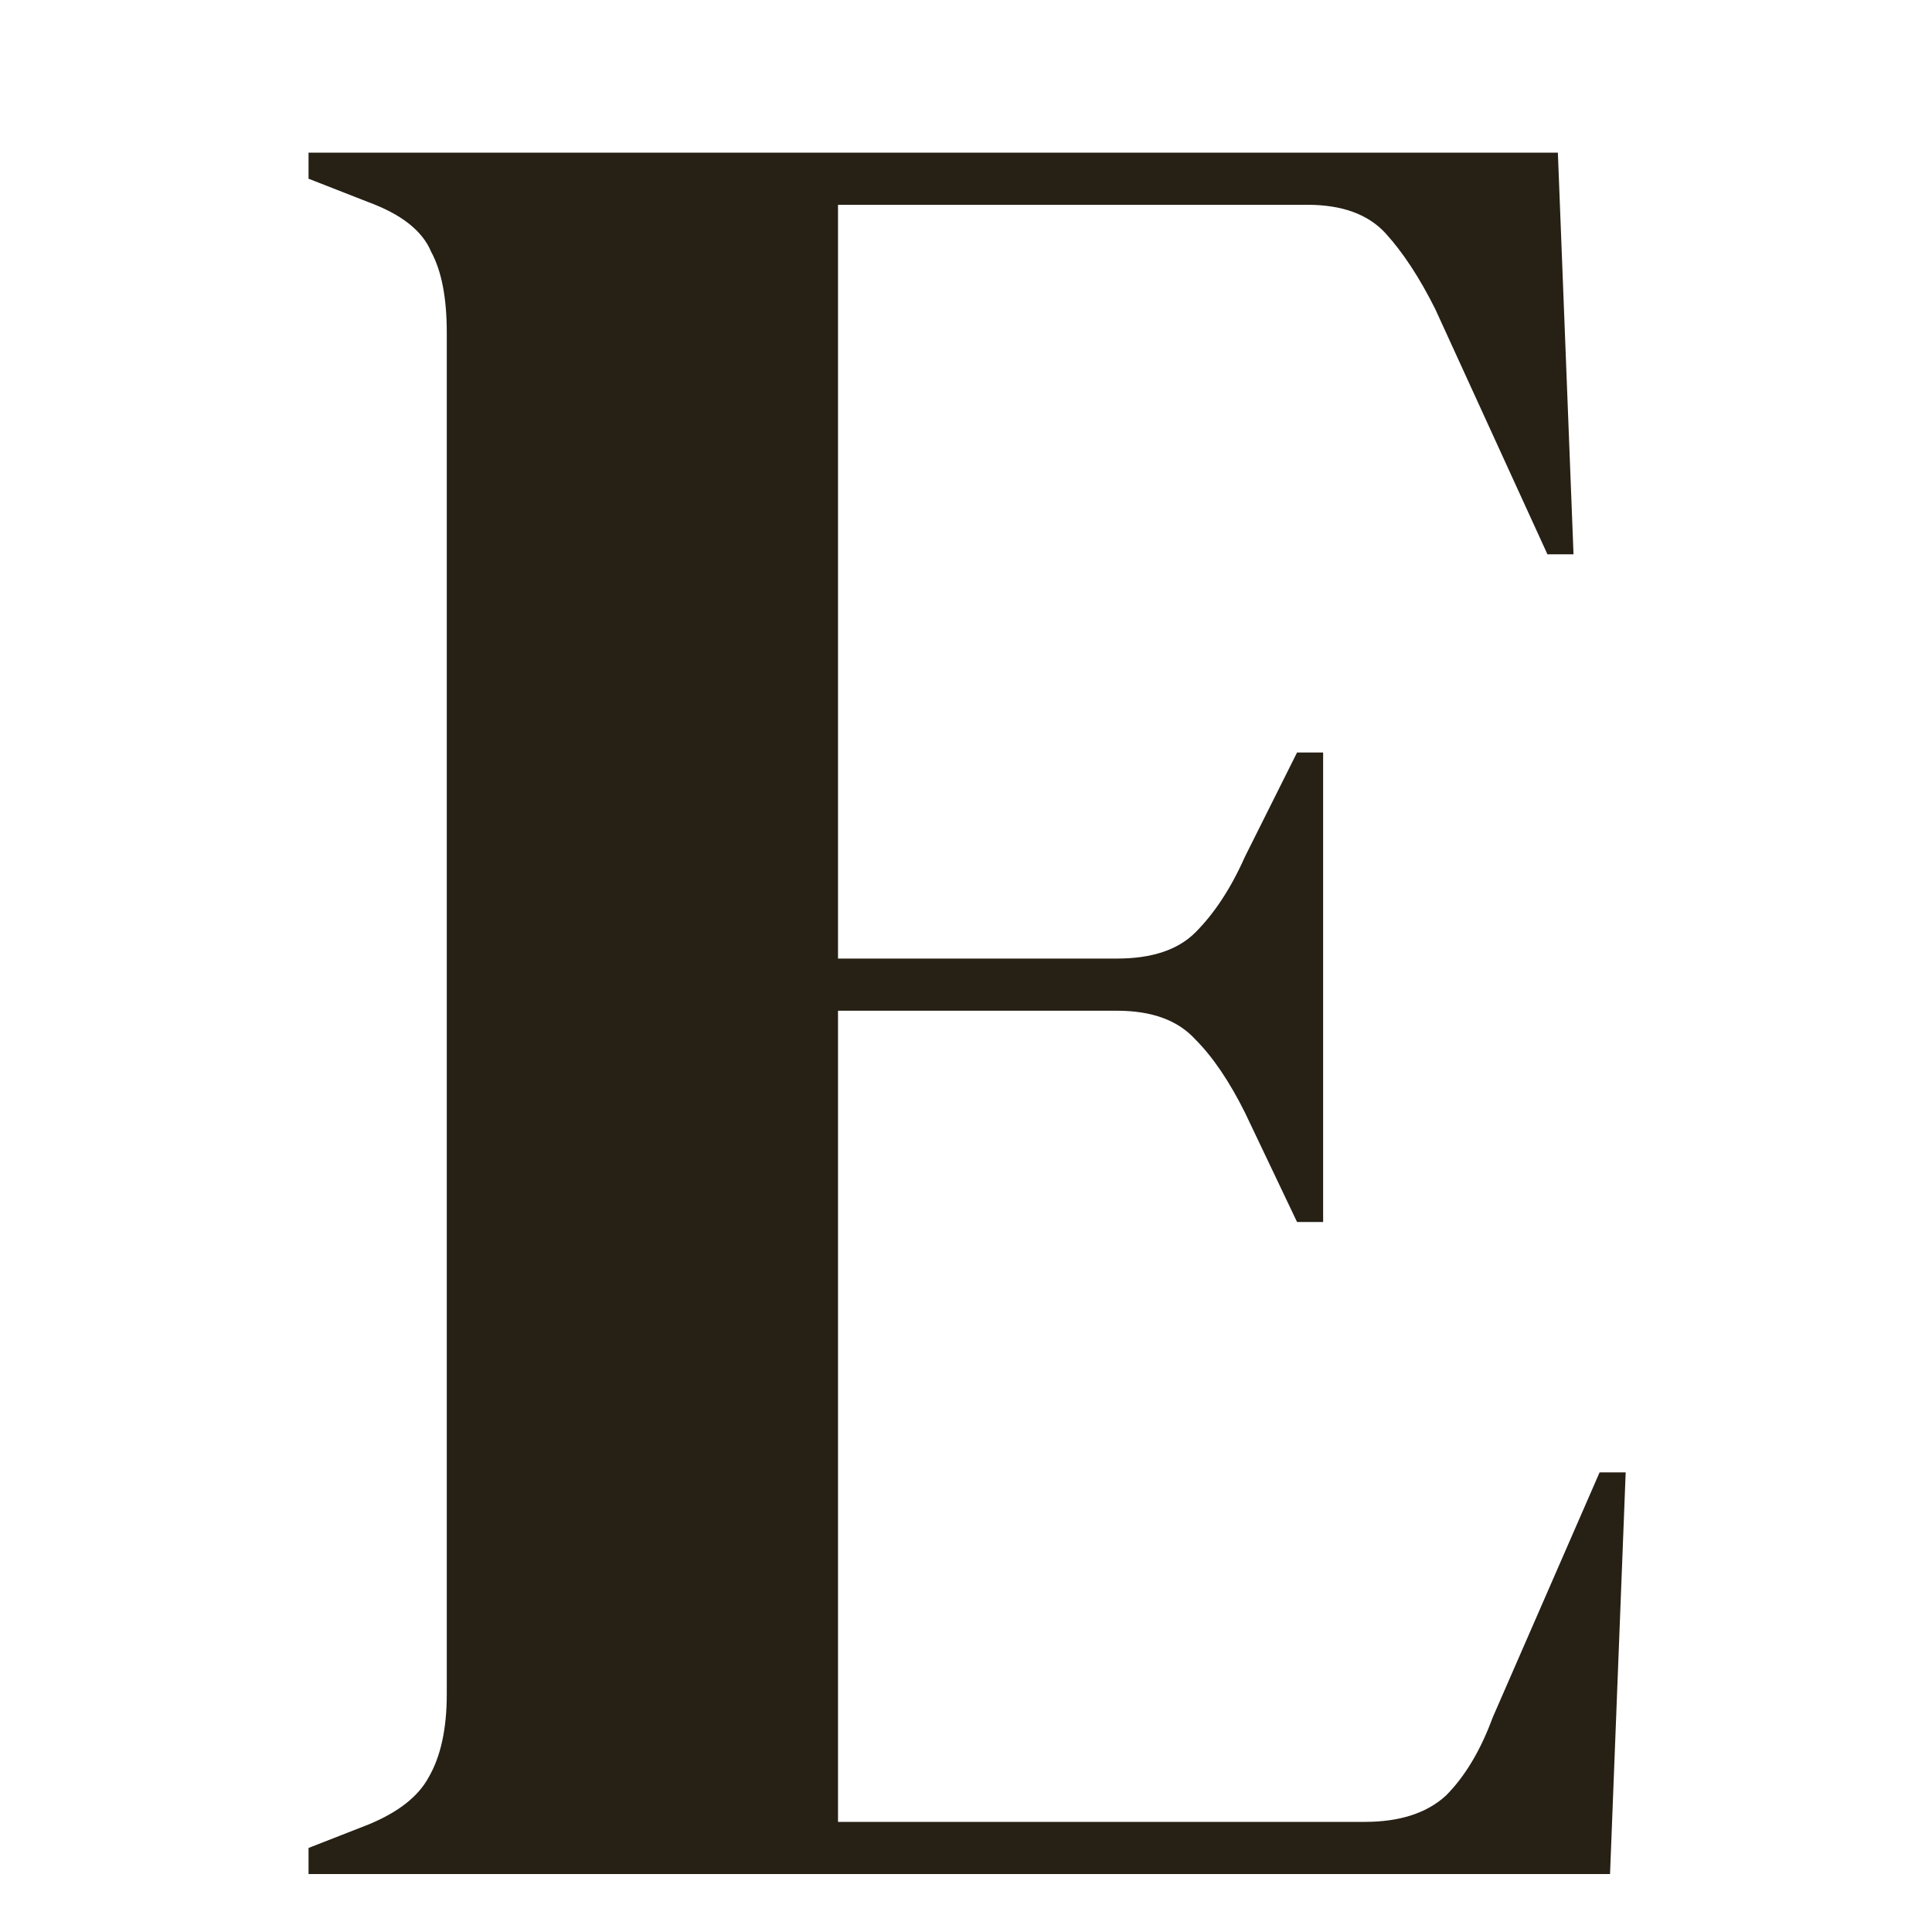 <svg width="100" height="100" viewBox="0 0 100 100" fill="none" xmlns="http://www.w3.org/2000/svg">
<g clip-path="url(#clip0_172_19)">
<path d="M15.97 97V95.65L19.075 94.435C20.605 93.805 21.64 92.995 22.18 92.005C22.81 90.925 23.125 89.485 23.125 87.685V17.215C23.125 15.415 22.855 14.02 22.315 13.03C21.865 11.95 20.785 11.095 19.075 10.465L15.97 9.25V7.9H80.635L81.445 28.69H80.095L74.29 16C73.48 14.38 72.625 13.075 71.725 12.085C70.825 11.095 69.475 10.6 67.675 10.6H43.375V49.615H57.82C59.62 49.615 60.97 49.165 61.87 48.265C62.86 47.275 63.715 45.97 64.435 44.35L67.135 38.95H68.485V63.25H67.135L64.435 57.58C63.625 55.96 62.77 54.7 61.87 53.8C60.97 52.81 59.62 52.315 57.82 52.315H43.375V94.3H70.645C72.445 94.3 73.84 93.85 74.83 92.95C75.82 91.96 76.63 90.61 77.26 88.9L82.795 76.21H84.145L83.335 97H15.97Z" fill="#262015"/>
</g>
<defs>
<clipPath id="clip0_172_19">
<rect width="100" height="100" fill="white"/>
</clipPath>
</defs>
</svg>

